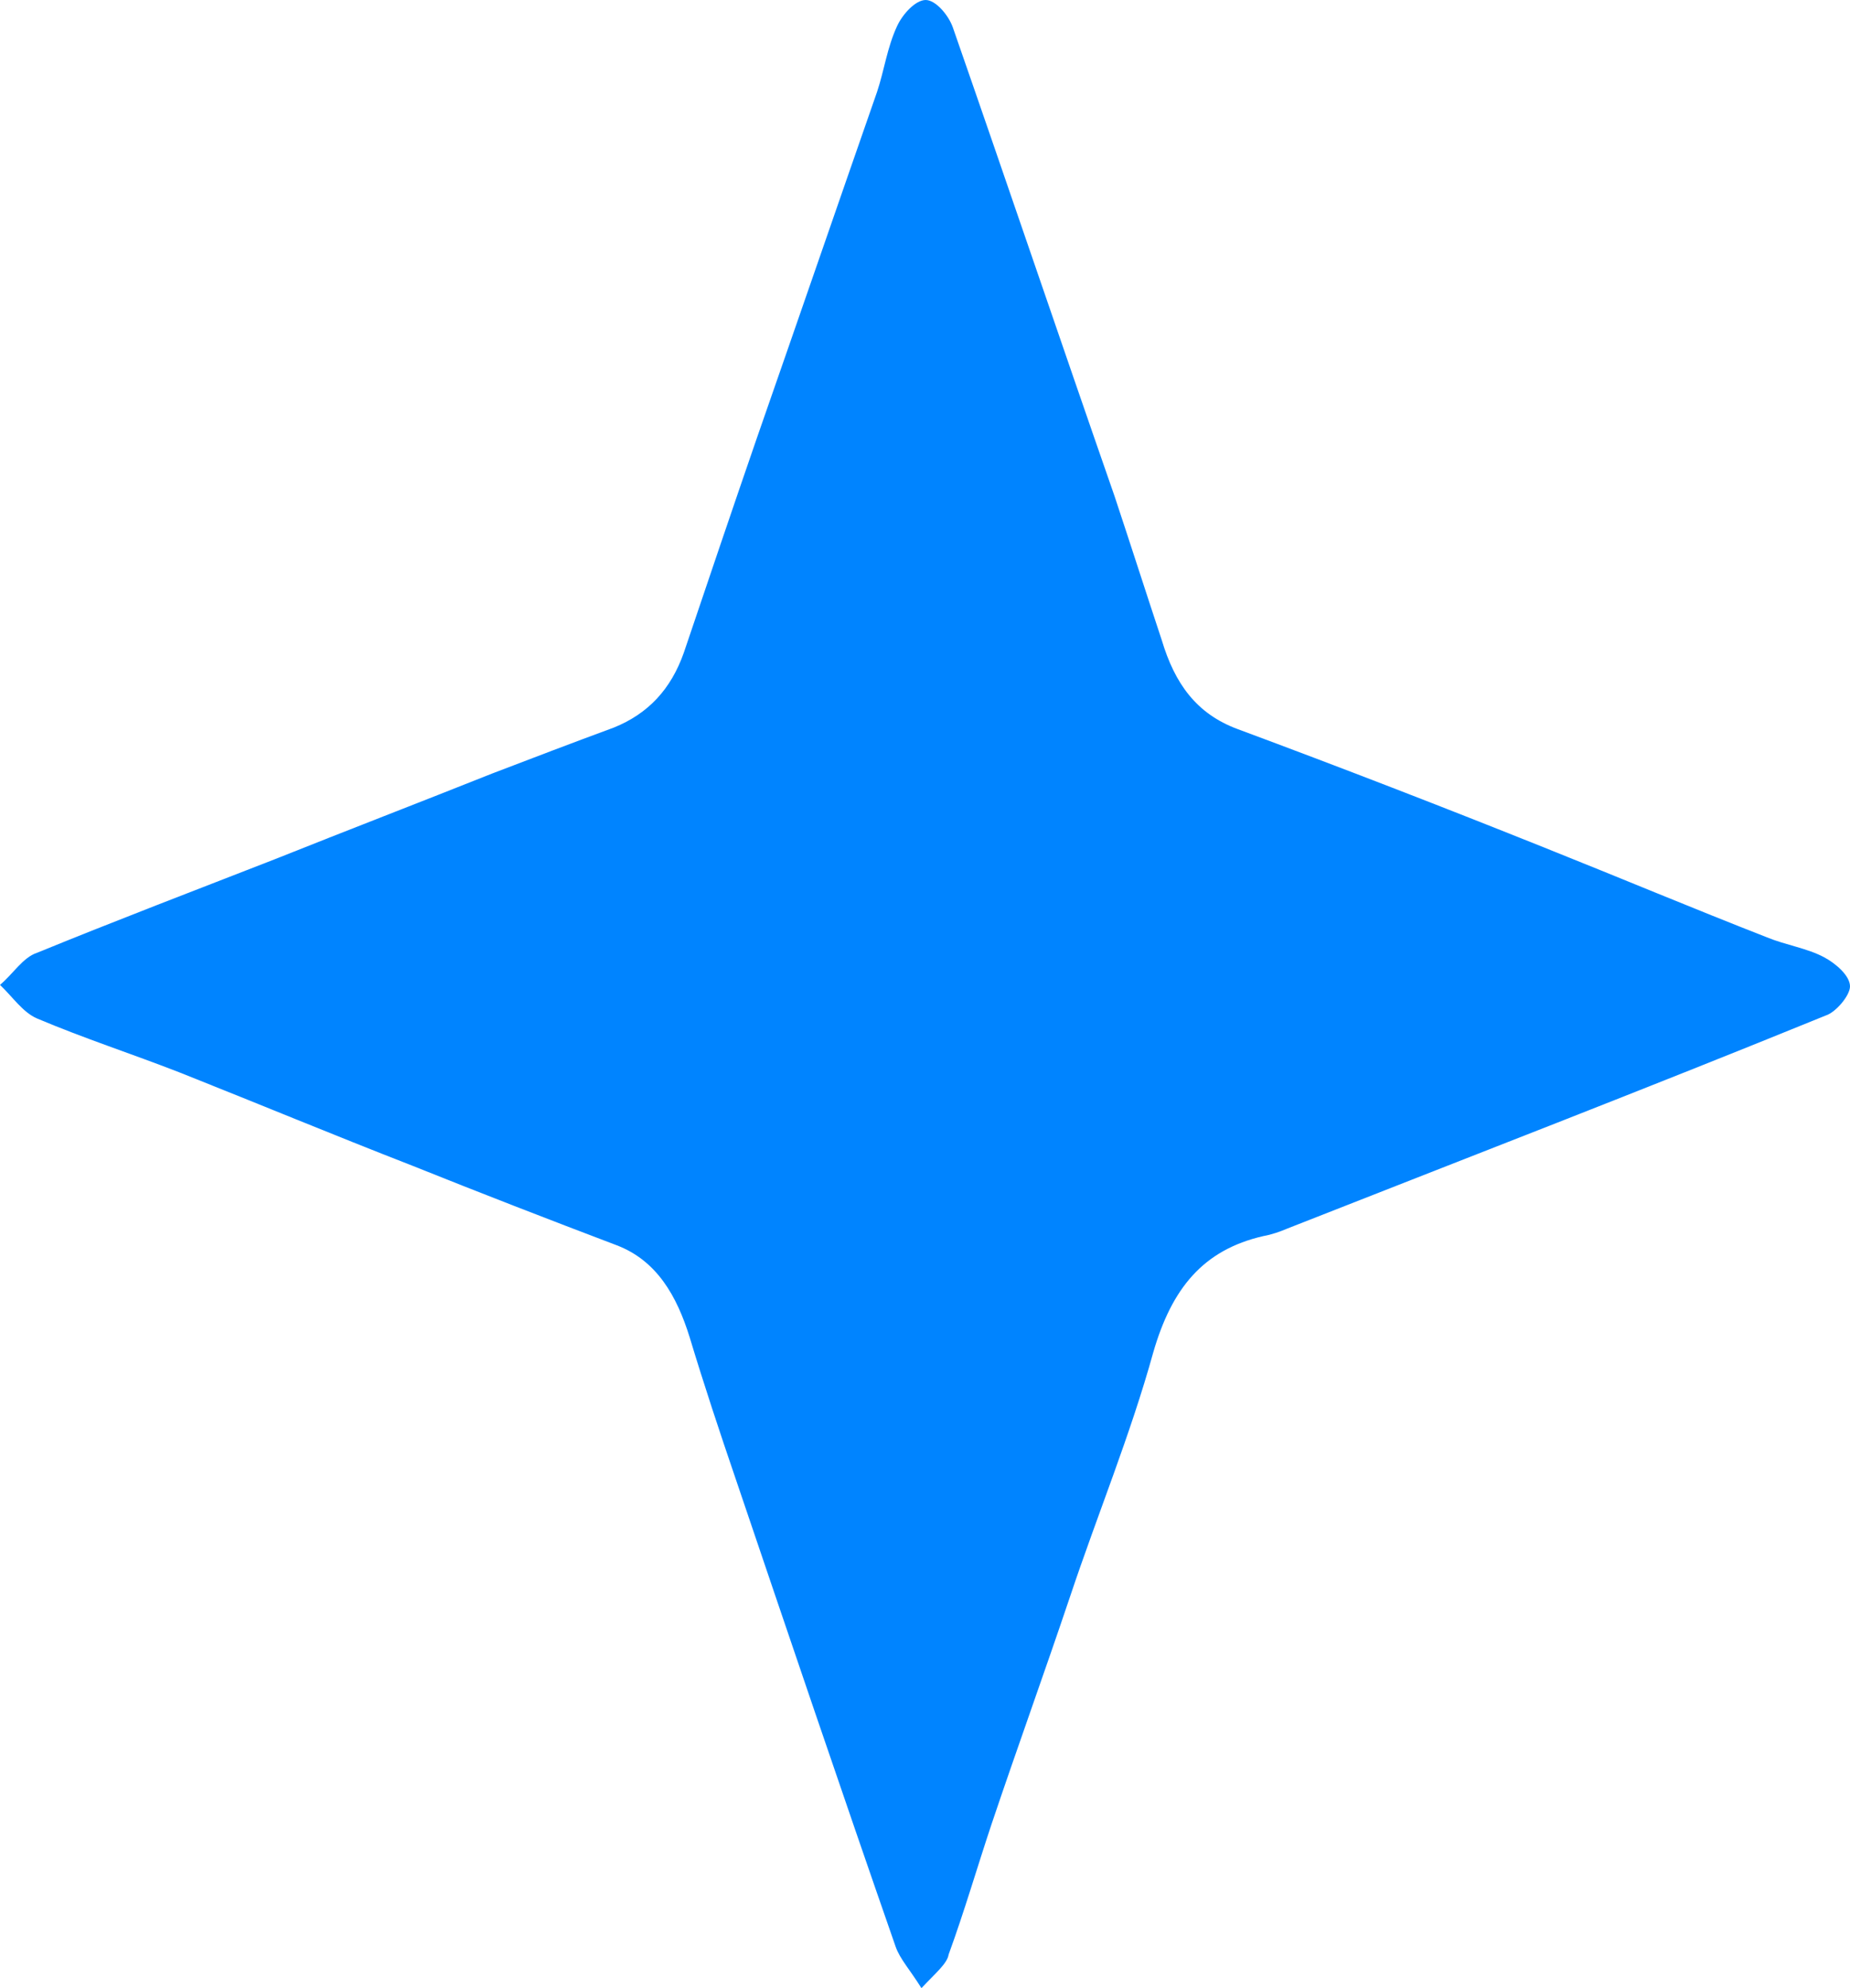 <svg width="27" height="29" viewBox="0 0 27 29" fill="none" xmlns="http://www.w3.org/2000/svg">
<path d="M13.448 29C13.281 28.732 13.135 28.576 13.072 28.397C12.278 26.118 11.506 23.839 10.733 21.56C10.504 20.89 10.274 20.197 10.065 19.505C9.877 18.901 9.585 18.387 9 18.164C7.998 17.784 7.016 17.404 6.014 17.002C4.865 16.555 3.738 16.086 2.61 15.639C1.921 15.371 1.232 15.148 0.543 14.857C0.334 14.768 0.188 14.545 0 14.366C0.188 14.21 0.334 13.964 0.543 13.897C1.691 13.428 2.861 12.981 4.009 12.534C5.074 12.109 6.118 11.707 7.183 11.283C7.768 11.059 8.353 10.836 8.958 10.613C9.459 10.411 9.793 10.054 9.981 9.518C10.336 8.468 10.691 7.418 11.046 6.39C11.631 4.714 12.216 3.016 12.8 1.341C12.905 1.028 12.947 0.693 13.093 0.38C13.176 0.201 13.364 0 13.51 0C13.657 0 13.845 0.223 13.907 0.402C14.701 2.681 15.473 4.96 16.267 7.239C16.497 7.931 16.726 8.646 16.956 9.339C17.144 9.965 17.457 10.411 18.063 10.635C19.566 11.193 21.07 11.774 22.573 12.377C23.638 12.802 24.703 13.249 25.789 13.673C26.06 13.785 26.374 13.83 26.624 13.964C26.791 14.053 27 14.232 27 14.388C27 14.522 26.791 14.768 26.645 14.813C24.014 15.885 21.404 16.891 18.794 17.918C18.689 17.963 18.564 18.008 18.439 18.03C17.561 18.231 17.102 18.79 16.831 19.728C16.497 20.934 16.016 22.096 15.62 23.28C15.244 24.398 14.847 25.492 14.471 26.609C14.262 27.235 14.074 27.883 13.845 28.509C13.824 28.642 13.657 28.777 13.448 29Z" fill="#0084FF"/>
</svg>

